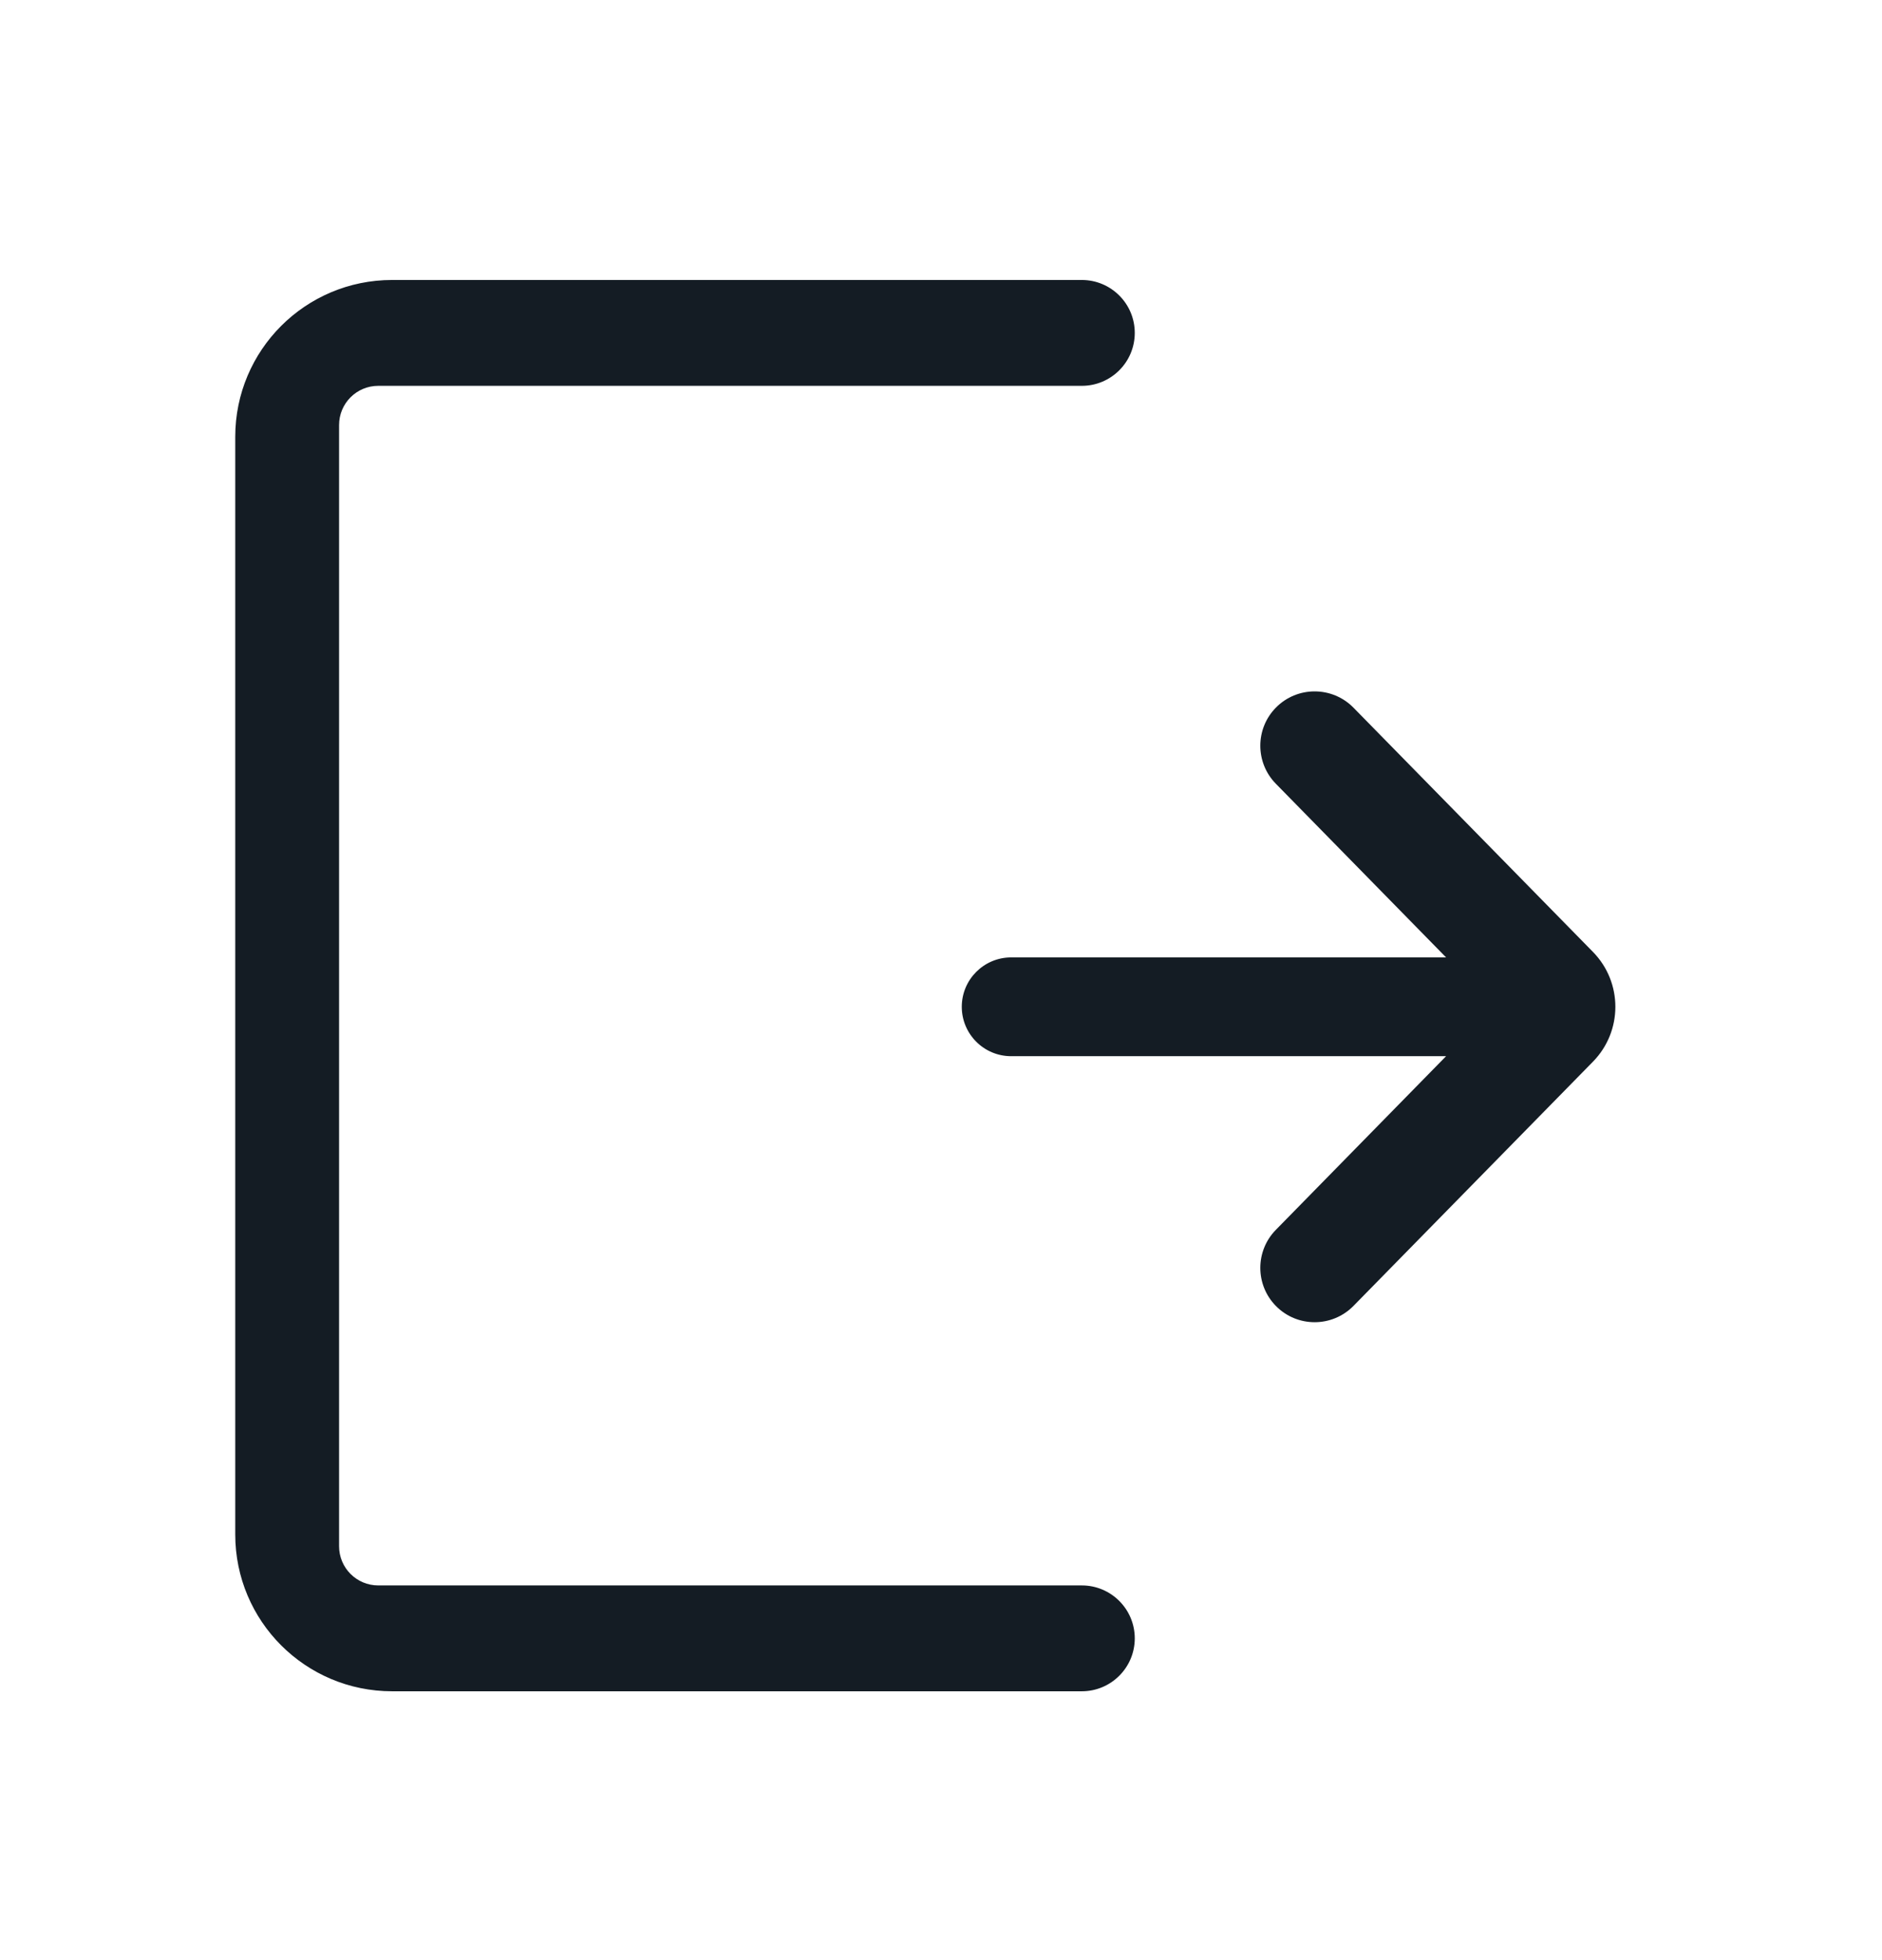 <svg width="24" height="25" viewBox="0 0 24 25" fill="none" xmlns="http://www.w3.org/2000/svg">
<path d="M14.471 20.896C14.471 20.523 14.168 20.221 13.796 20.221H4.824C4.547 20.221 4.324 19.997 4.324 19.721V5.421C4.324 5.145 4.547 4.921 4.824 4.921H13.796C14.168 4.921 14.471 4.619 14.471 4.246C14.471 3.873 14.168 3.571 13.796 3.571H5C3.895 3.571 3 4.466 3 5.571V19.571C3 20.676 3.895 21.571 5 21.571H13.796C14.168 21.571 14.471 21.269 14.471 20.896ZM12.895 12.211C12.547 12.211 12.265 12.493 12.265 12.841C12.265 13.189 12.547 13.471 12.895 13.471H18.441L16.27 15.686C16.006 15.955 16.006 16.387 16.27 16.656C16.541 16.933 16.988 16.933 17.26 16.656L20.314 13.541C20.695 13.152 20.695 12.53 20.314 12.141L17.26 9.026C16.988 8.749 16.541 8.749 16.27 9.026C16.006 9.295 16.006 9.727 16.27 9.996L18.441 12.211H12.895Z" fill="#141C24"/>
</svg>